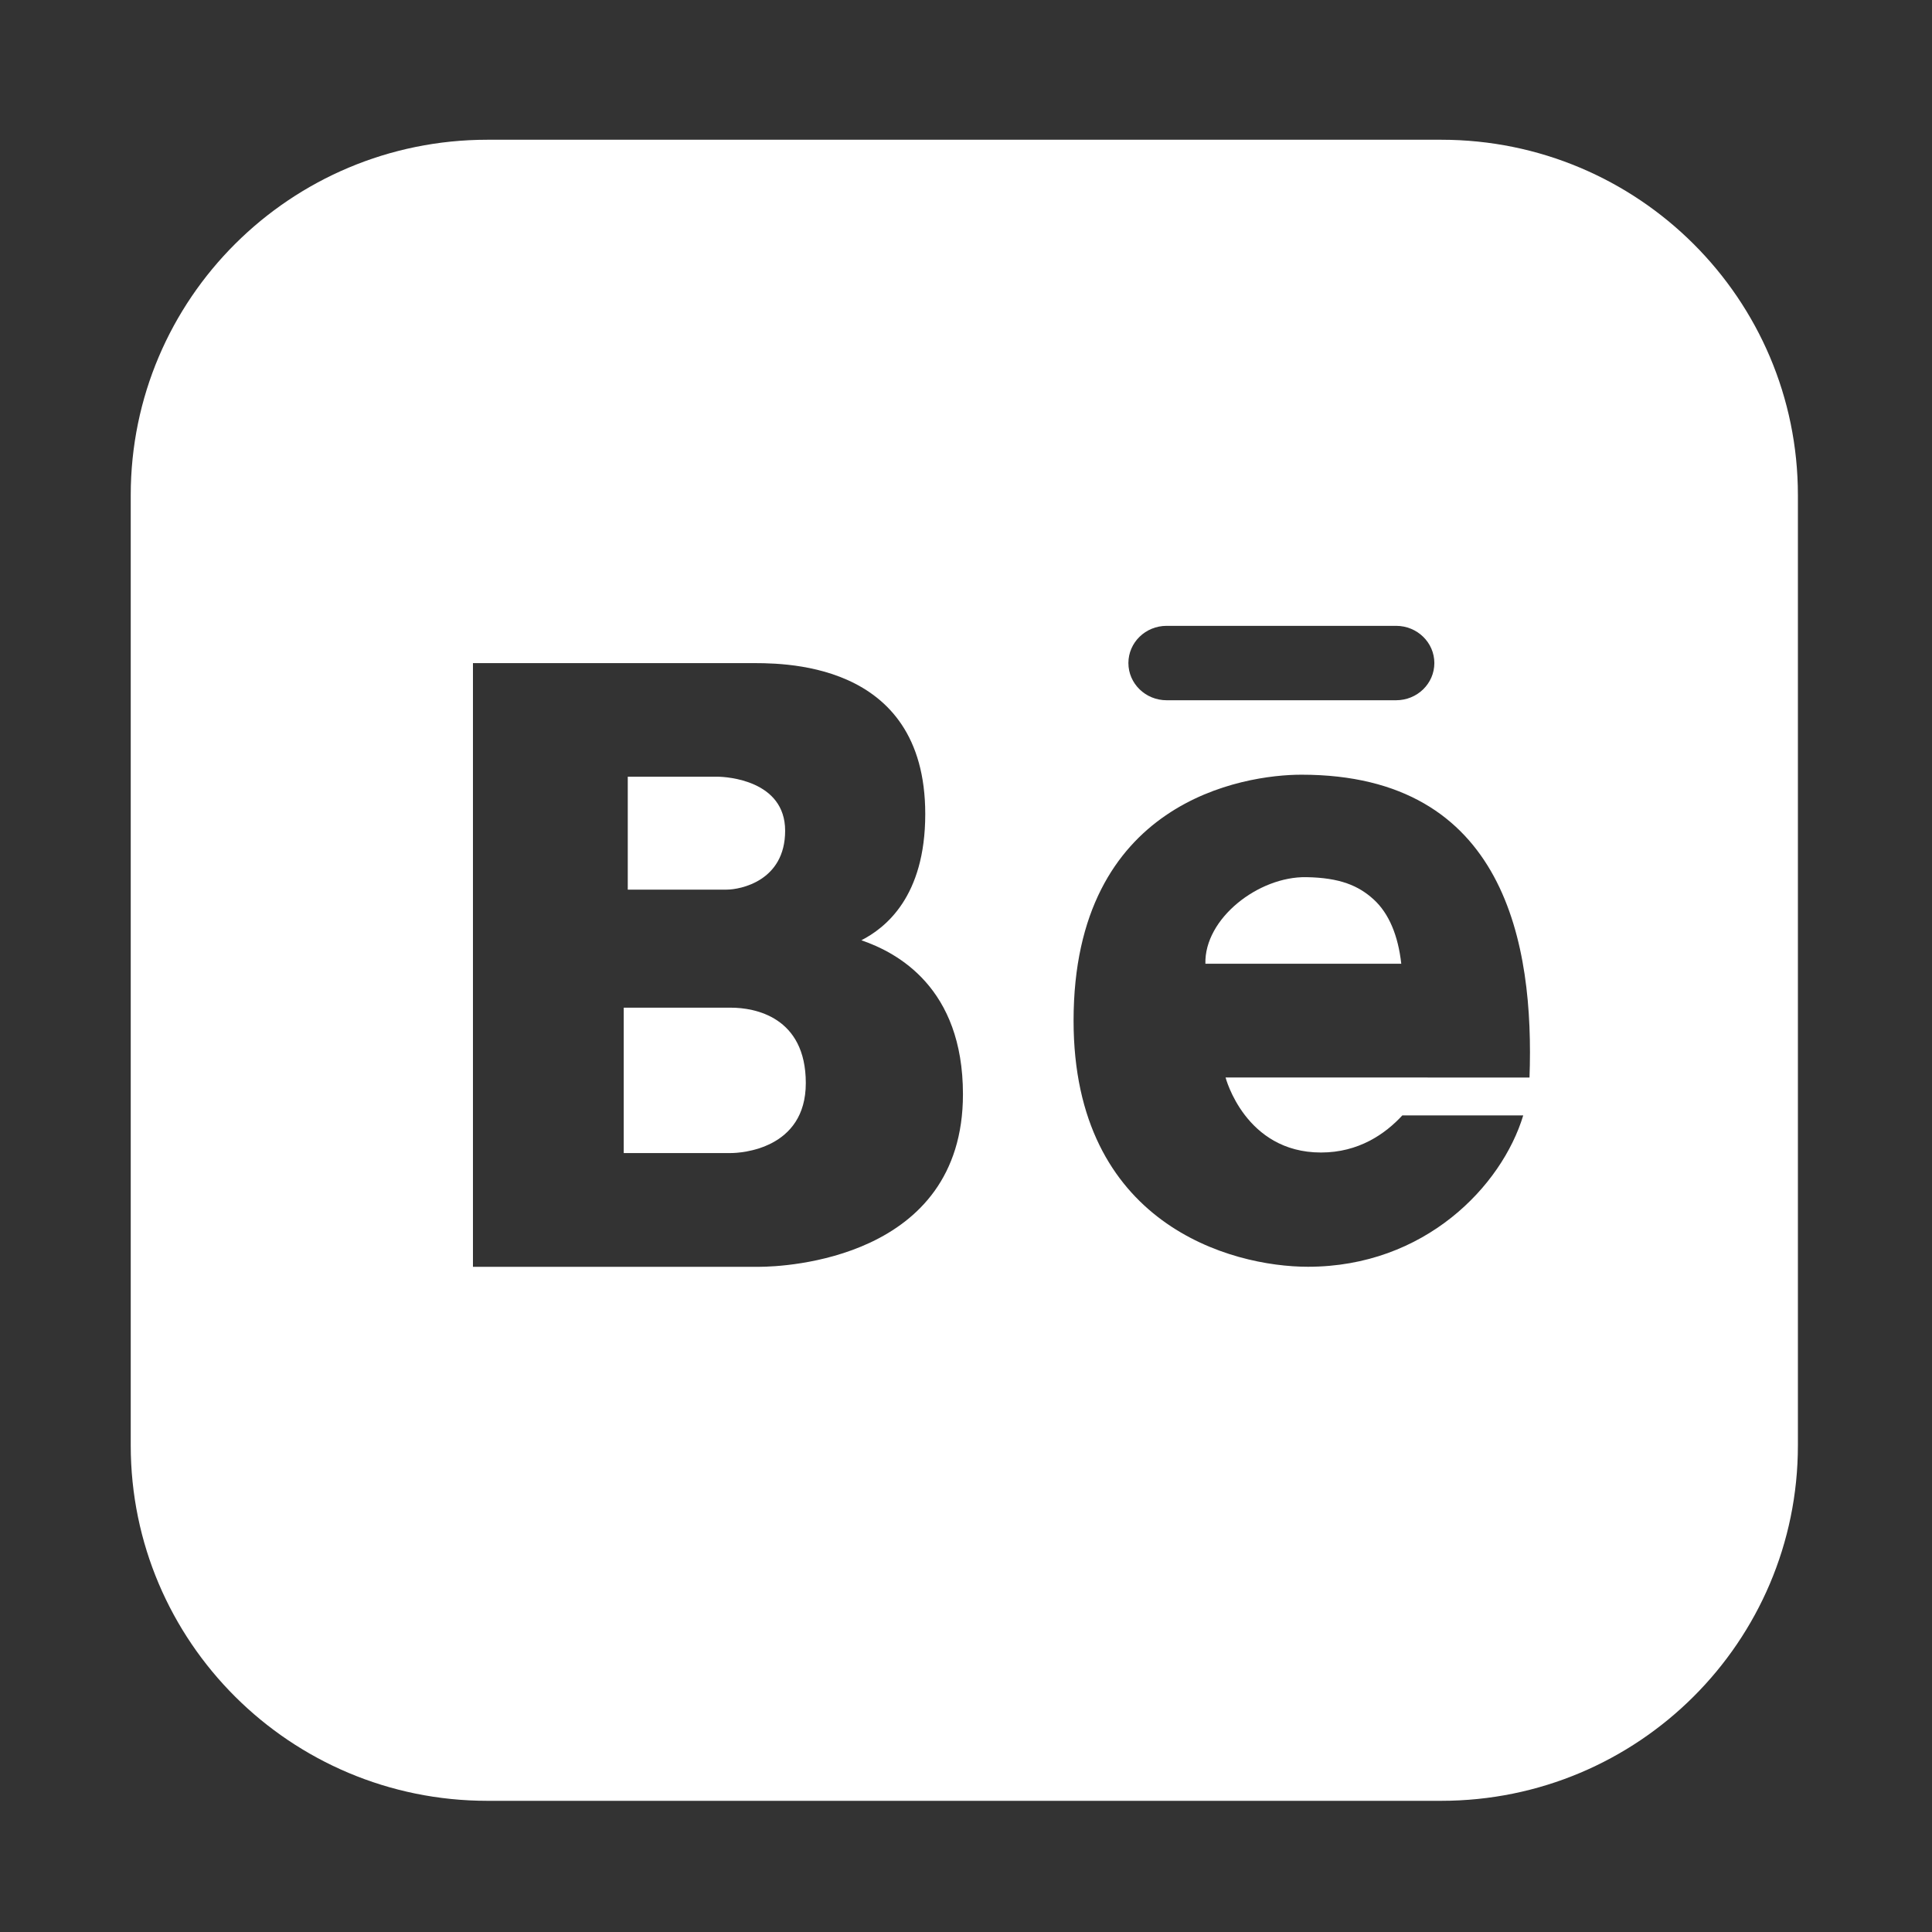 <svg xmlns="http://www.w3.org/2000/svg" xmlns:xlink="http://www.w3.org/1999/xlink" viewBox="0,0,256,256" width="500px" height="500px" fill-rule="evenodd"><rect x="0" y="0" width="256" height="256" fill="#333333" stroke="none"/><g transform="translate(-20.48,-20.48) scale(1.16,1.16)"><g fill="#ffffff" fill-rule="evenodd" stroke="none" stroke-width="1" stroke-linecap="butt" stroke-linejoin="miter" stroke-miterlimit="10" stroke-dasharray="" stroke-dashoffset="0" font-family="none" font-weight="none" font-size="none" text-anchor="none" style="mix-blend-mode: normal"><g transform="scale(5.12,5.12)"><path d="M19.76,25.93c0.52,0 1.666,0.2 1.666,1.682c0,1.481 -1.458,1.561 -1.666,1.561h-2.396v-3.243z"></path><path d="M20.965,21.982c0,1.124 -1.003,1.314 -1.304,1.314h-2.207v-2.519h2.006c0.201,0.001 1.505,0.08 1.505,1.205z"></path><path d="M32.594,23.018c0.747,0.013 1.161,0.187 1.502,0.498c0.342,0.312 0.546,0.81 0.615,1.434h-4.37c-0.027,-1.006 1.182,-1.951 2.253,-1.932z"></path><path d="M35.602,6.566c4.395,0 7.958,3.55 7.958,7.929v21.201c0,4.379 -3.563,7.929 -7.958,7.929h-21.279c-4.395,0 -7.958,-3.55 -7.958,-7.929v-21.201c0,-4.379 3.563,-7.929 7.958,-7.929zM29.476,17.411c-0.472,0 -0.853,0.372 -0.853,0.83c0,0.458 0.382,0.83 0.853,0.83h5.12c0.472,0 0.853,-0.372 0.853,-0.83c0,-0.458 -0.382,-0.83 -0.853,-0.83zM20.399,31.711c0.533,-0.001 4.533,-0.16 4.533,-3.85c0,-2.381 -1.467,-3.161 -2.266,-3.435c0.532,-0.274 1.425,-0.966 1.425,-2.816c0,-3.48 -3.292,-3.367 -3.958,-3.367h-6.133v13.469h6.399zM37.572,27.488c0.106,-2.956 -0.53,-6.756 -5.086,-6.756c-1.289,0 -5.086,0.585 -5.086,5.489c0,4.537 3.51,5.489 5.229,5.489c2.607,0 4.326,-1.8 4.803,-3.377h-2.697c-0.384,0.416 -0.975,0.828 -1.815,0.828c-1.695,0 -2.129,-1.674 -2.129,-1.674h4.51v0.001l2.271,0c0,0.001 0,0.001 0,0z"></path></g></g></g></svg>